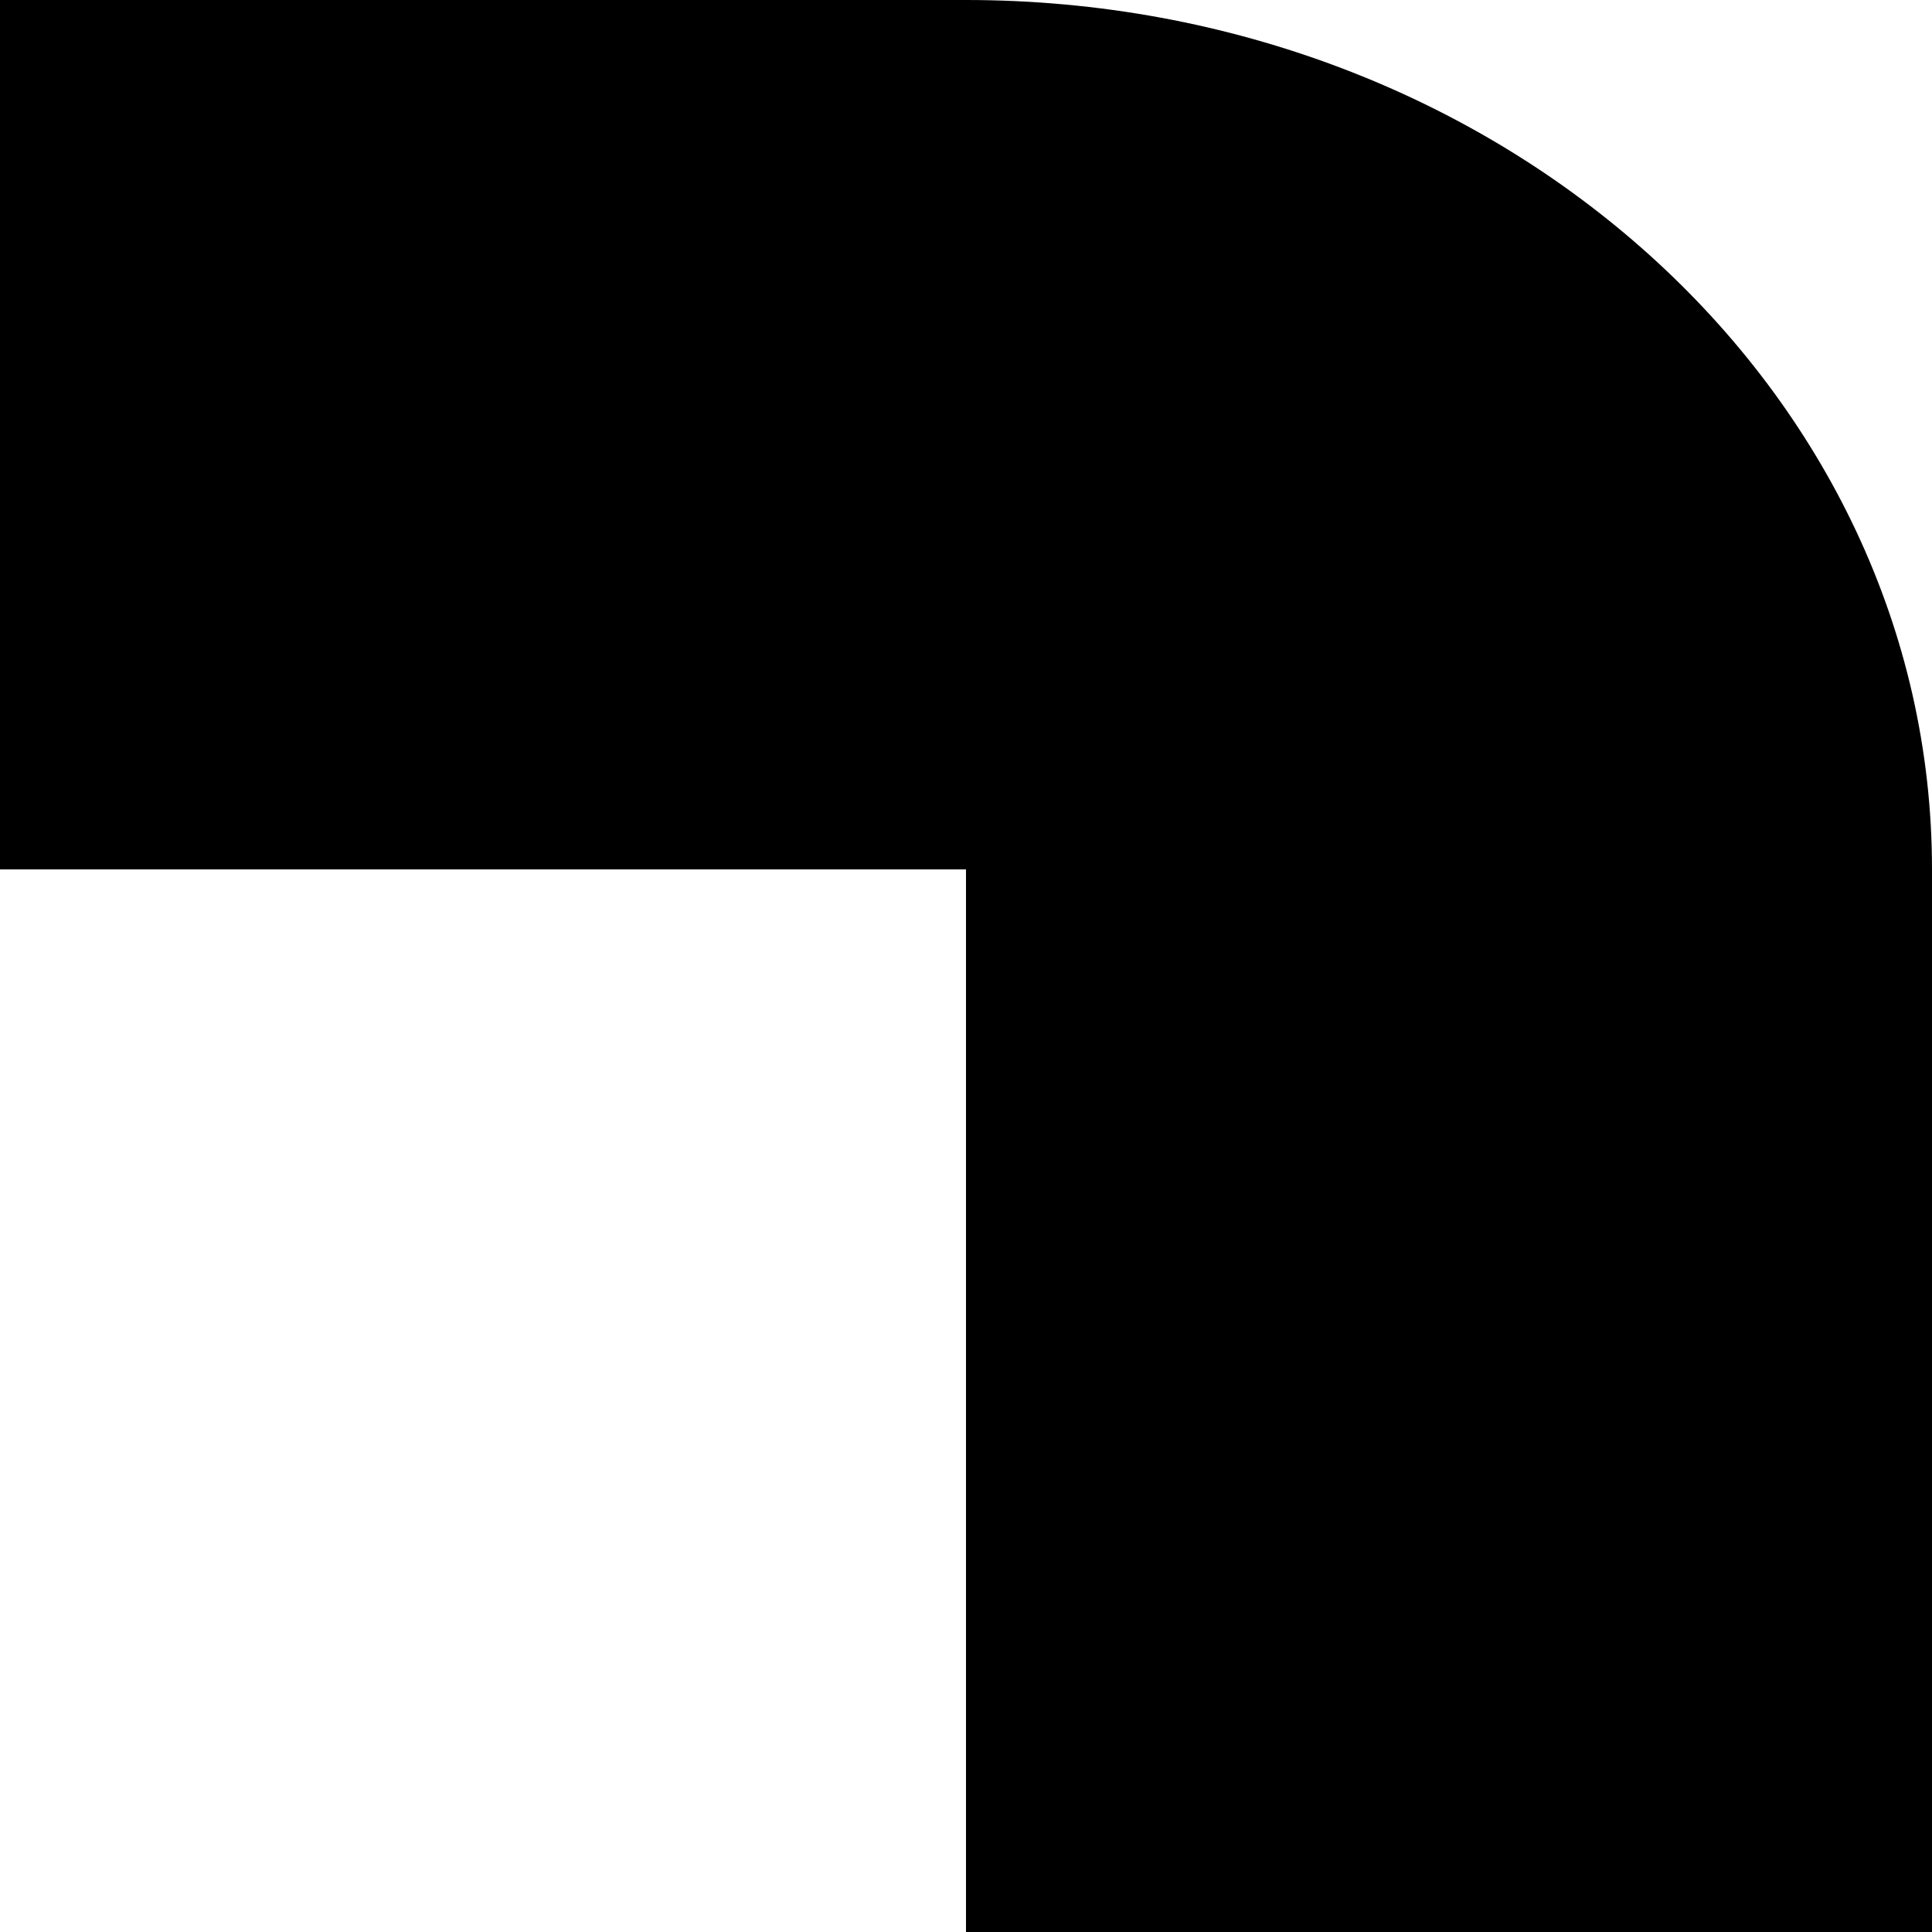 <svg width="24" height="24" viewBox="0 0 24 24" fill="none" xmlns="http://www.w3.org/2000/svg"><g clip-path="url(#clip0_2068_913)"><path d="M0 10.8H12V24H24L24 10.8C24 4.835 18.627 4.96929e-07 12 4.96929e-07L5.08626e-07 0L0 10.8Z" fill="currentColor"/></g><defs><clipPath id="clip0_2068_913"><path fill="#fff" d="M0 0H24V24H0z"/></clipPath></defs></svg>